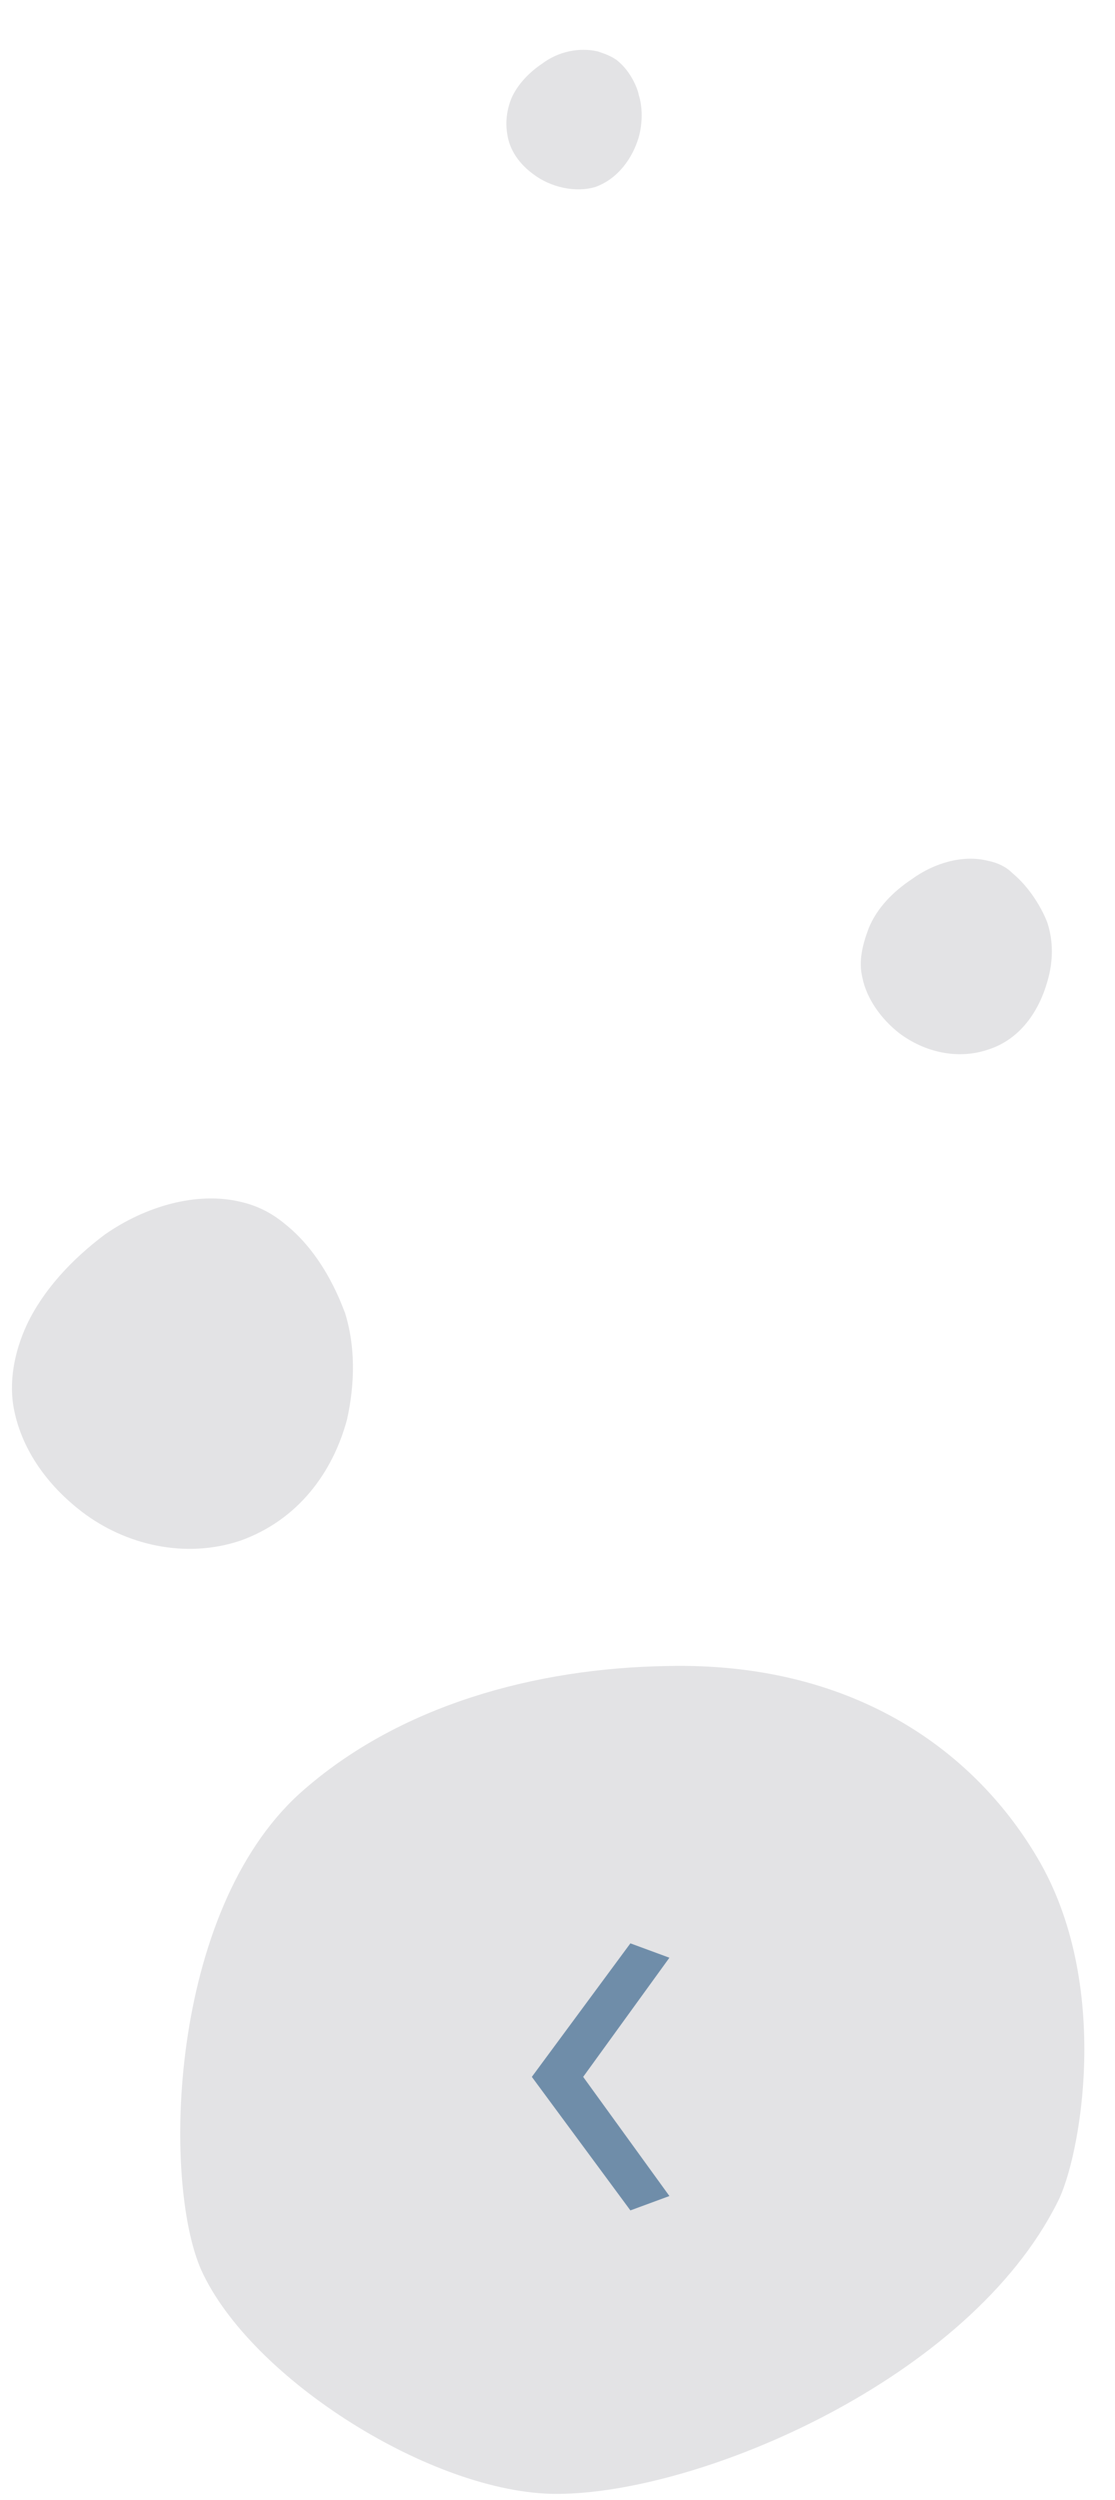 <?xml version="1.0" encoding="utf-8"?>
<!-- Generator: Adobe Illustrator 22.0.0, SVG Export Plug-In . SVG Version: 6.00 Build 0)  -->
<svg version="1.1" id="圖層_1" xmlns="http://www.w3.org/2000/svg" xmlns:xlink="http://www.w3.org/1999/xlink" x="0px" y="0px"
	 viewBox="0 0 54.3 121.7" style="enable-background:new 0 0 54.3 121.7;" xml:space="preserve">
<style type="text/css">
	.st0{fill:#29CAE2;}
	.st1{opacity:0.8;fill:#DCDCDE;}
	.st2{fill:#6F8DA9;}
	.st3{opacity:0.99;fill:#404040;}
	.st4{fill:#D9E6E8;}
	.st5{fill:#F2F2F2;}
</style>
<g>
	<path class="st1" d="M51,44.9c0.3,0.9,0.3,1.9,0,2.9c-0.4,1.4-1.3,2.8-2.9,3.3c-1.5,0.5-3.1,0.1-4.3-0.8c-0.9-0.7-1.6-1.7-1.8-2.7
		c-0.2-0.8,0-1.6,0.3-2.4c0.4-1,1.2-1.8,2.1-2.4c1.1-0.8,2.5-1.2,3.7-0.9c0.5,0.1,0.9,0.3,1.2,0.6C50.5,43.5,51,44.9,51,44.9z"/>
	<path class="st1" d="M16.8,63.9c0.5,1.6,0.5,3.4,0.1,5.2c-0.7,2.6-2.4,4.9-5.2,5.9c-2.7,0.9-5.6,0.2-7.7-1.4
		c-1.7-1.3-2.9-3-3.3-4.9c-0.3-1.4,0-2.9,0.6-4.2c0.8-1.7,2.2-3.2,3.8-4.4c2-1.4,4.5-2.1,6.6-1.6c0.9,0.2,1.6,0.6,2.2,1.1
		C15.9,61.2,16.7,63.7,16.8,63.9z"/>
	<path class="st1" d="M31.1,4.6c0.2,0.6,0.2,1.4,0,2.1c-0.3,1-1,2-2.1,2.4C28,9.4,26.8,9.1,26,8.5c-0.7-0.5-1.2-1.2-1.3-2
		c-0.1-0.6,0-1.2,0.2-1.7c0.3-0.7,0.9-1.3,1.5-1.7c0.8-0.6,1.8-0.8,2.7-0.6c0.3,0.1,0.6,0.2,0.9,0.4C30.8,3.5,31.1,4.5,31.1,4.6z"/>
	<g>
		<path class="st1" d="M14.6,87.3c-6.4,5.8-6.7,18.9-4.8,23.2c2.4,5.3,11.3,10.9,17.3,10.9c7,0,20.1-5.6,24.4-14.2
			c1.1-2.1,2.7-10.6-1-16.8c-3.2-5.4-9.2-9.5-18-9.3C26.1,81.2,19.4,83,14.6,87.3z"/>
		<polygon class="st2" points="32.6,95.3 30.7,94.6 25.9,101.1 25.9,101.1 25.9,101.1 30.7,107.6 32.6,106.9 28.4,101.1 		"/>
	</g>
</g>
</svg>

